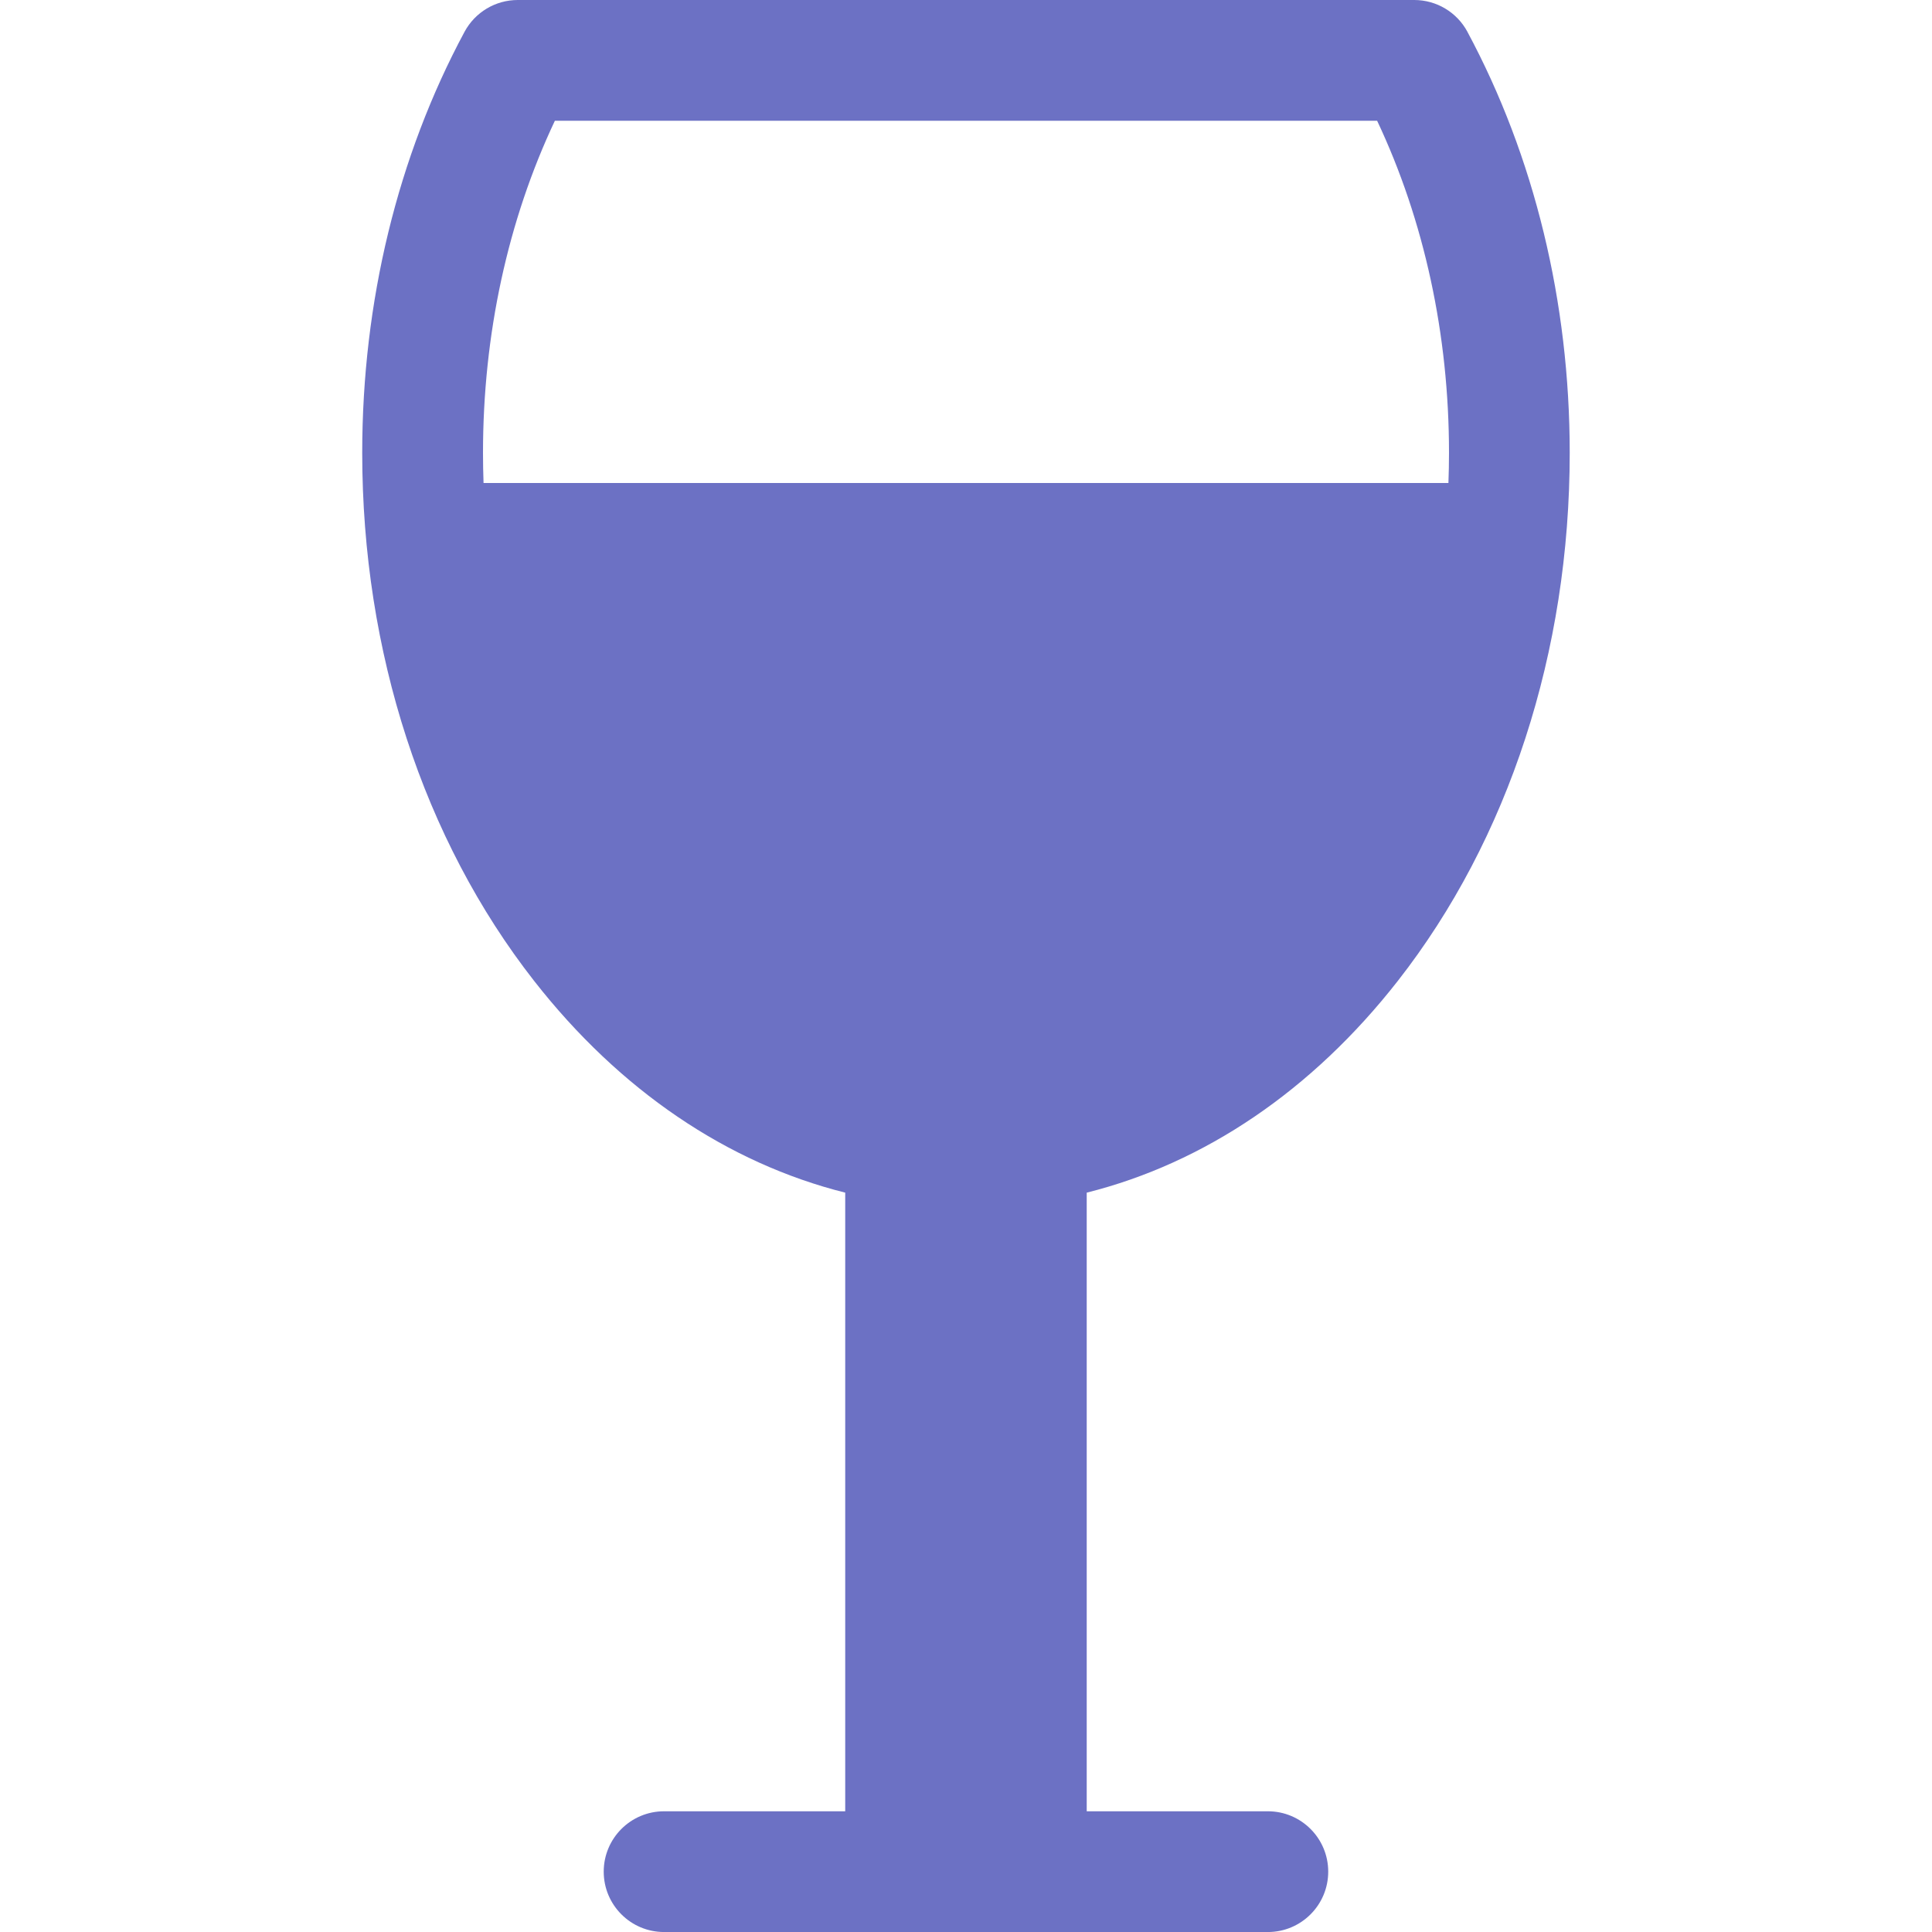 <!DOCTYPE svg PUBLIC "-//W3C//DTD SVG 1.1//EN" "http://www.w3.org/Graphics/SVG/1.1/DTD/svg11.dtd">
<svg xmlns="http://www.w3.org/2000/svg" xmlns:xlink="http://www.w3.org/1999/xlink" version="1.1" width="64px" height="64px" viewBox="0 0 64 64">
<path d="M48.611 1.054c-0.349-0.649-1.025-1.054-1.762-1.054h-29.699c-0.736 0-1.413 0.405-1.762 1.054-2.217 4.126-3.389 8.949-3.389 13.947 0 6.588 2.023 12.802 5.697 17.496 2.839 3.628 6.405 6.034 10.303 7.011v20.493h-6c-1.105 0-2 0.895-2 2s0.895 2 2 2h20c1.105 0 2-0.895 2-2s-0.895-2-2-2h-6v-20.493c3.898-0.977 7.464-3.383 10.303-7.011 3.674-4.694 5.697-10.908 5.697-17.496 0-4.997-1.172-9.82-3.389-13.947zM18.381 4h27.238c1.561 3.306 2.381 7.084 2.381 11 0 0.335-0.007 0.668-0.019 1h-31.963c-0.012-0.332-0.018-0.665-0.018-1-0-3.916 0.82-7.694 2.381-11z" fill="#6c71c4"/>
</svg>